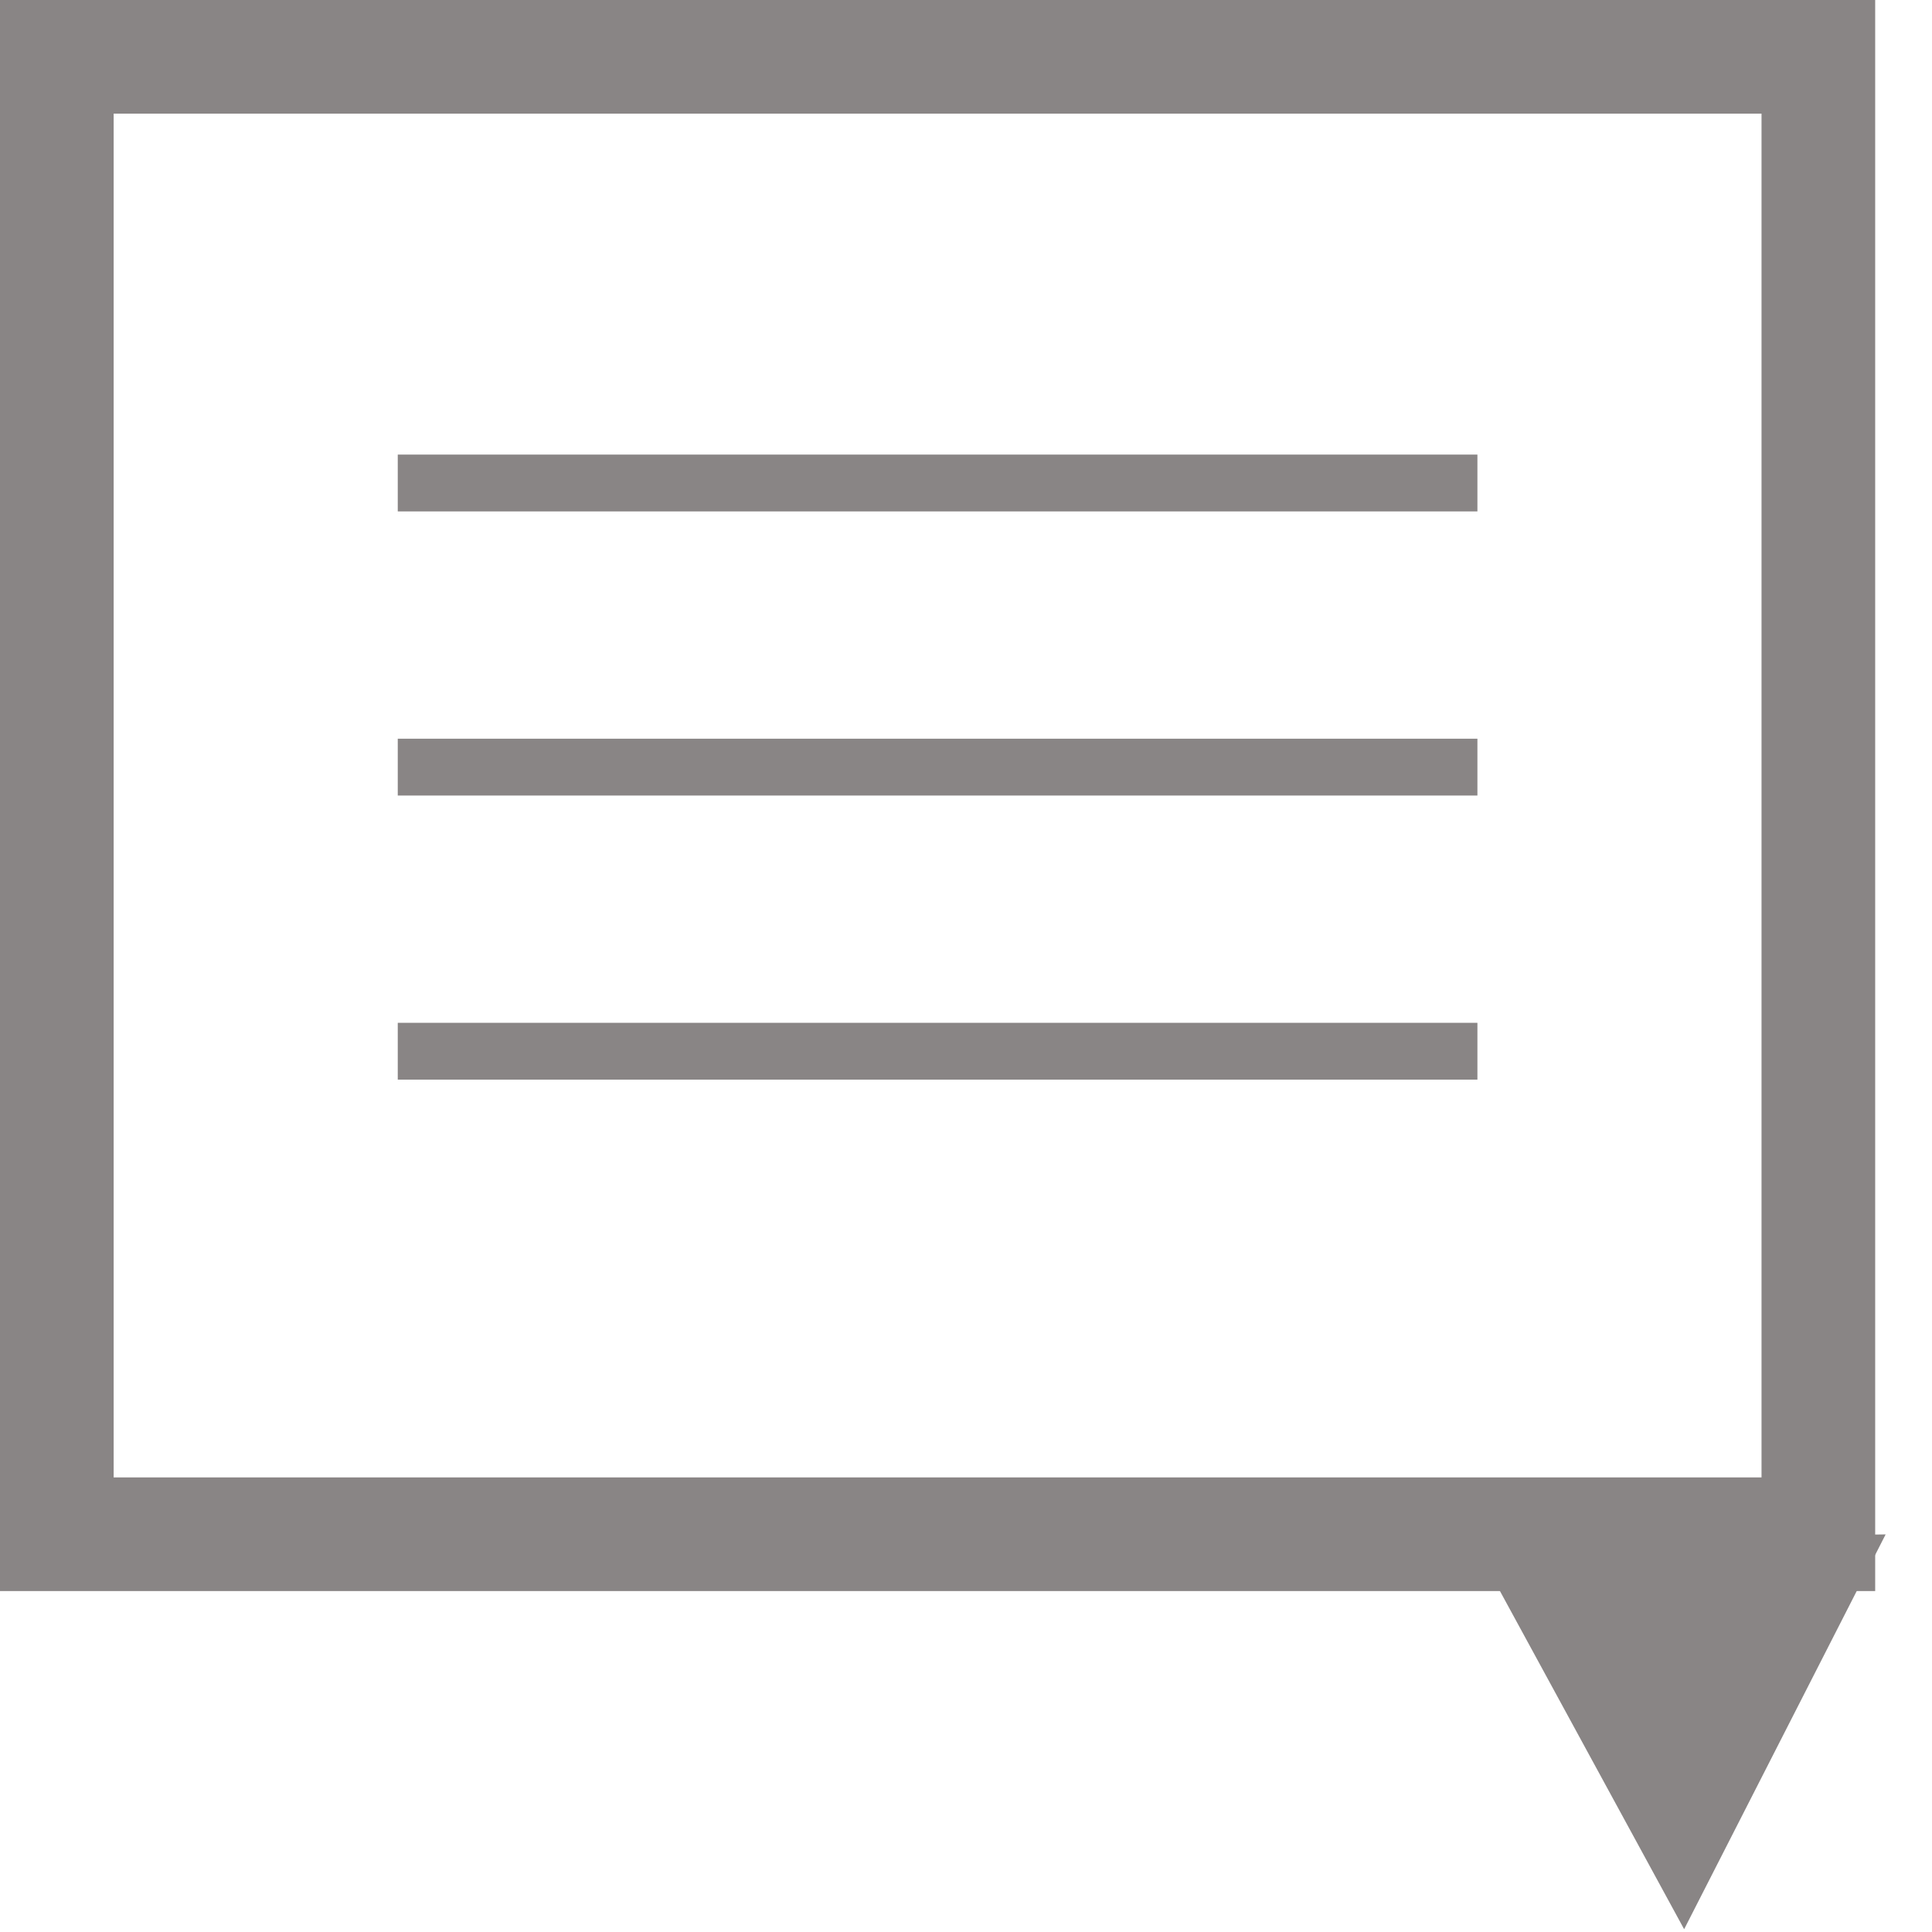 <svg width="34" height="34" viewBox="0 0 34 34" fill="none" xmlns="http://www.w3.org/2000/svg">
<rect x="1" y="1" width="31" height="26" stroke="#898585" stroke-width="2"/>
<path d="M29.638 33.951L25.907 27.101L33.184 27.003L29.638 33.951Z" fill="#898585"/>
<line x1="7" y1="18.5" x2="26" y2="18.5" stroke="#898585"/>
<line x1="7" y1="13.5" x2="26" y2="13.5" stroke="#898585"/>
<line x1="7" y1="8.5" x2="26" y2="8.5" stroke="#898585"/>
</svg>

